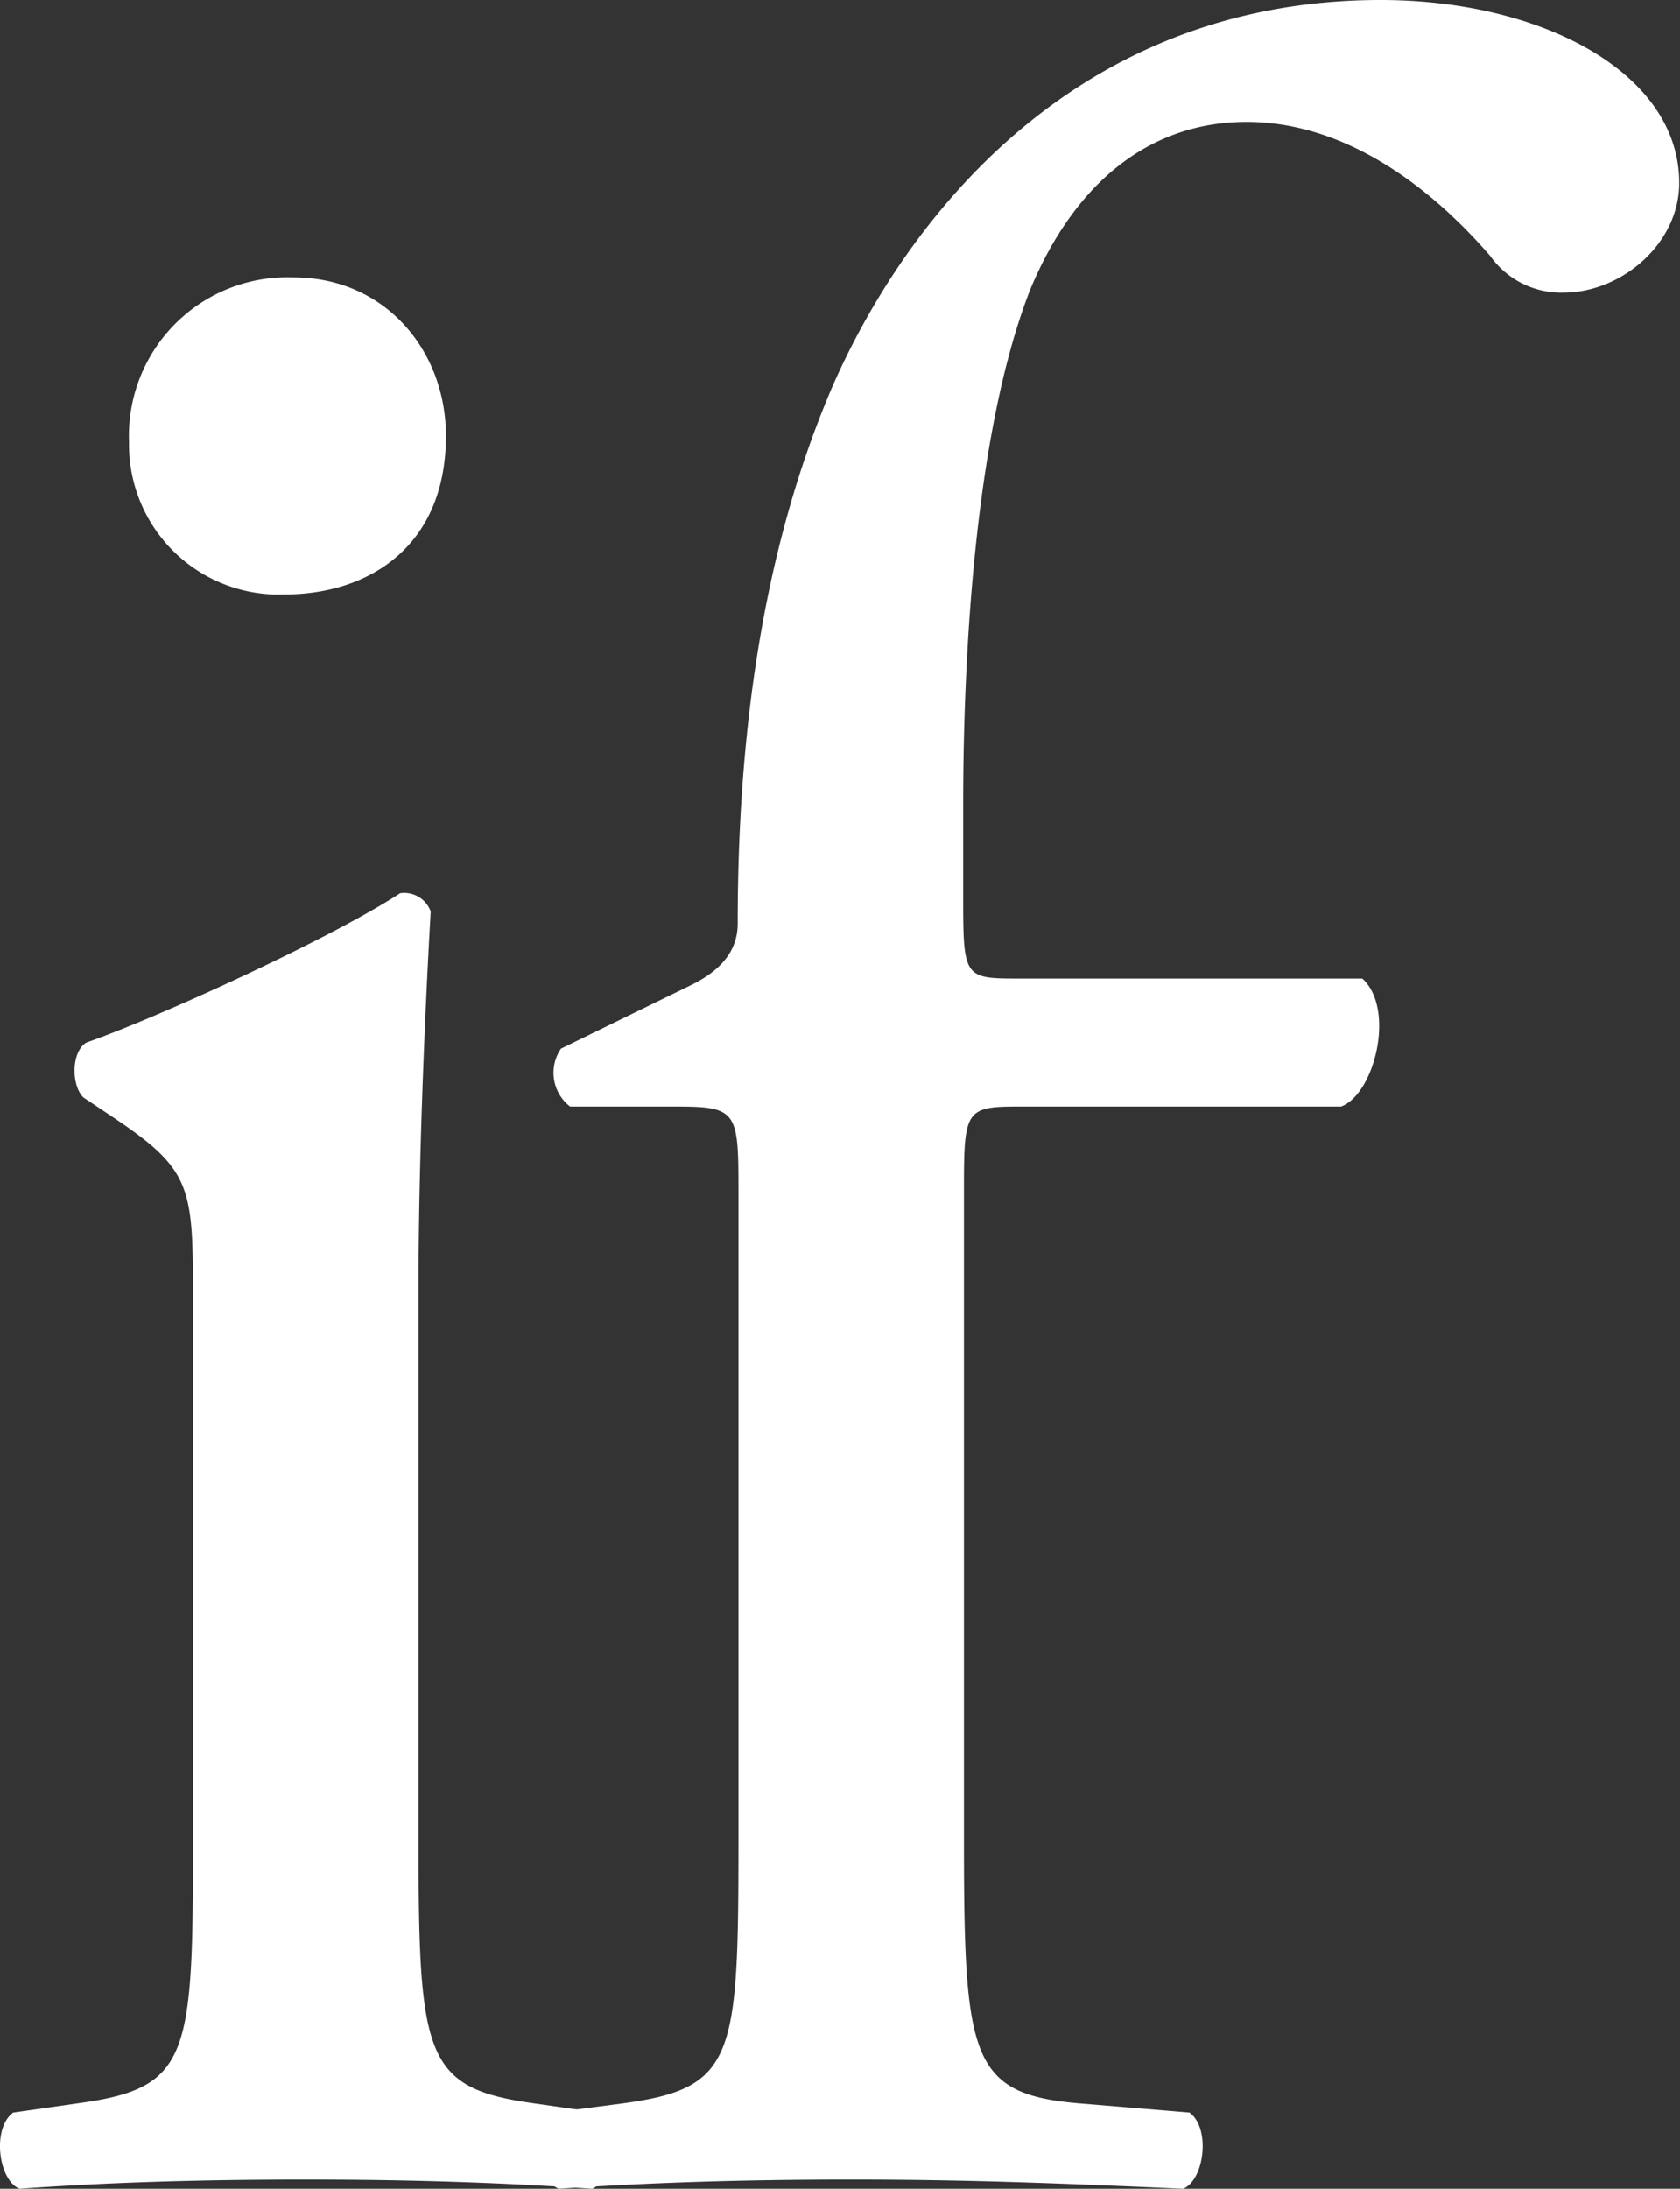 <svg id="Layer_1" data-name="Layer 1" xmlns="http://www.w3.org/2000/svg" viewBox="0 0 110.27 143.6"><rect x="0" y="0" width="110.27" height="143.6" fill="#333333" stroke="none"/><defs><style>.cls-1{fill:#fff;}</style></defs><title>if</title><path class="cls-1" d="M54.25,109.83c0-7.8,0-8.8-5.4-12.4l-1.8-1.2c-.8-.8-.8-3,.2-3.6,4.6-1.6,16-6.8,20.6-9.8a1.85,1.85,0,0,1,2,1.2c-.4,7-.8,16.6-.8,24.8v36c0,14.4.4,16.4,7.6,17.4l4.2.6c1.4,1,1,4.4-.4,5-6-.4-11.8-.6-18.8-.6-7.2,0-13.2.2-18.8.6-1.4-.6-1.8-4-.4-5l4.2-.6c7.4-1,7.6-3,7.6-17.4Zm16.6-57c0,7.2-5,10.4-10.6,10.4a9.83,9.83,0,0,1-10.2-10,10.4,10.4,0,0,1,10.8-10.8C66.85,42.43,70.85,47.23,70.85,52.83Z" transform="translate(-41.58 -24.23)"/><path class="cls-1" d="M108.25,96.83c-3.4,0-3.4.4-3.4,5.8v42.2c0,14.4.4,16.8,7.6,17.4l7.2.6c1.4,1,1,4.4-.4,5-9-.4-14.8-.6-21.8-.6-7.2,0-13.2.2-19.2.6-1.4-.6-1.8-4-.4-5l4.6-.6c7.4-1,7.6-3,7.6-17.4v-42.2c0-5.4,0-5.8-4-5.8H79a2.8,2.8,0,0,1-.6-3.8l8.6-4.2c1.6-.8,3-2,3-4,0-11.6,1.4-24,6.2-35.2,5-11.4,16.2-25.4,36-25.4,10.6,0,19.6,4.8,19.6,12,0,4-3.8,7.2-7.6,7.2a5.7,5.7,0,0,1-4.8-2.4c-3.8-4.4-9.4-8.8-16-8.8-6.2,0-11.2,3.8-14.2,11-3.6,9.2-4.4,23.8-4.4,33.8v5.8c0,5.4,0,5.6,3.4,5.6H131c2.2,2,.8,7.6-1.4,8.4Z" transform="translate(-41.58 -24.23)"/></svg>